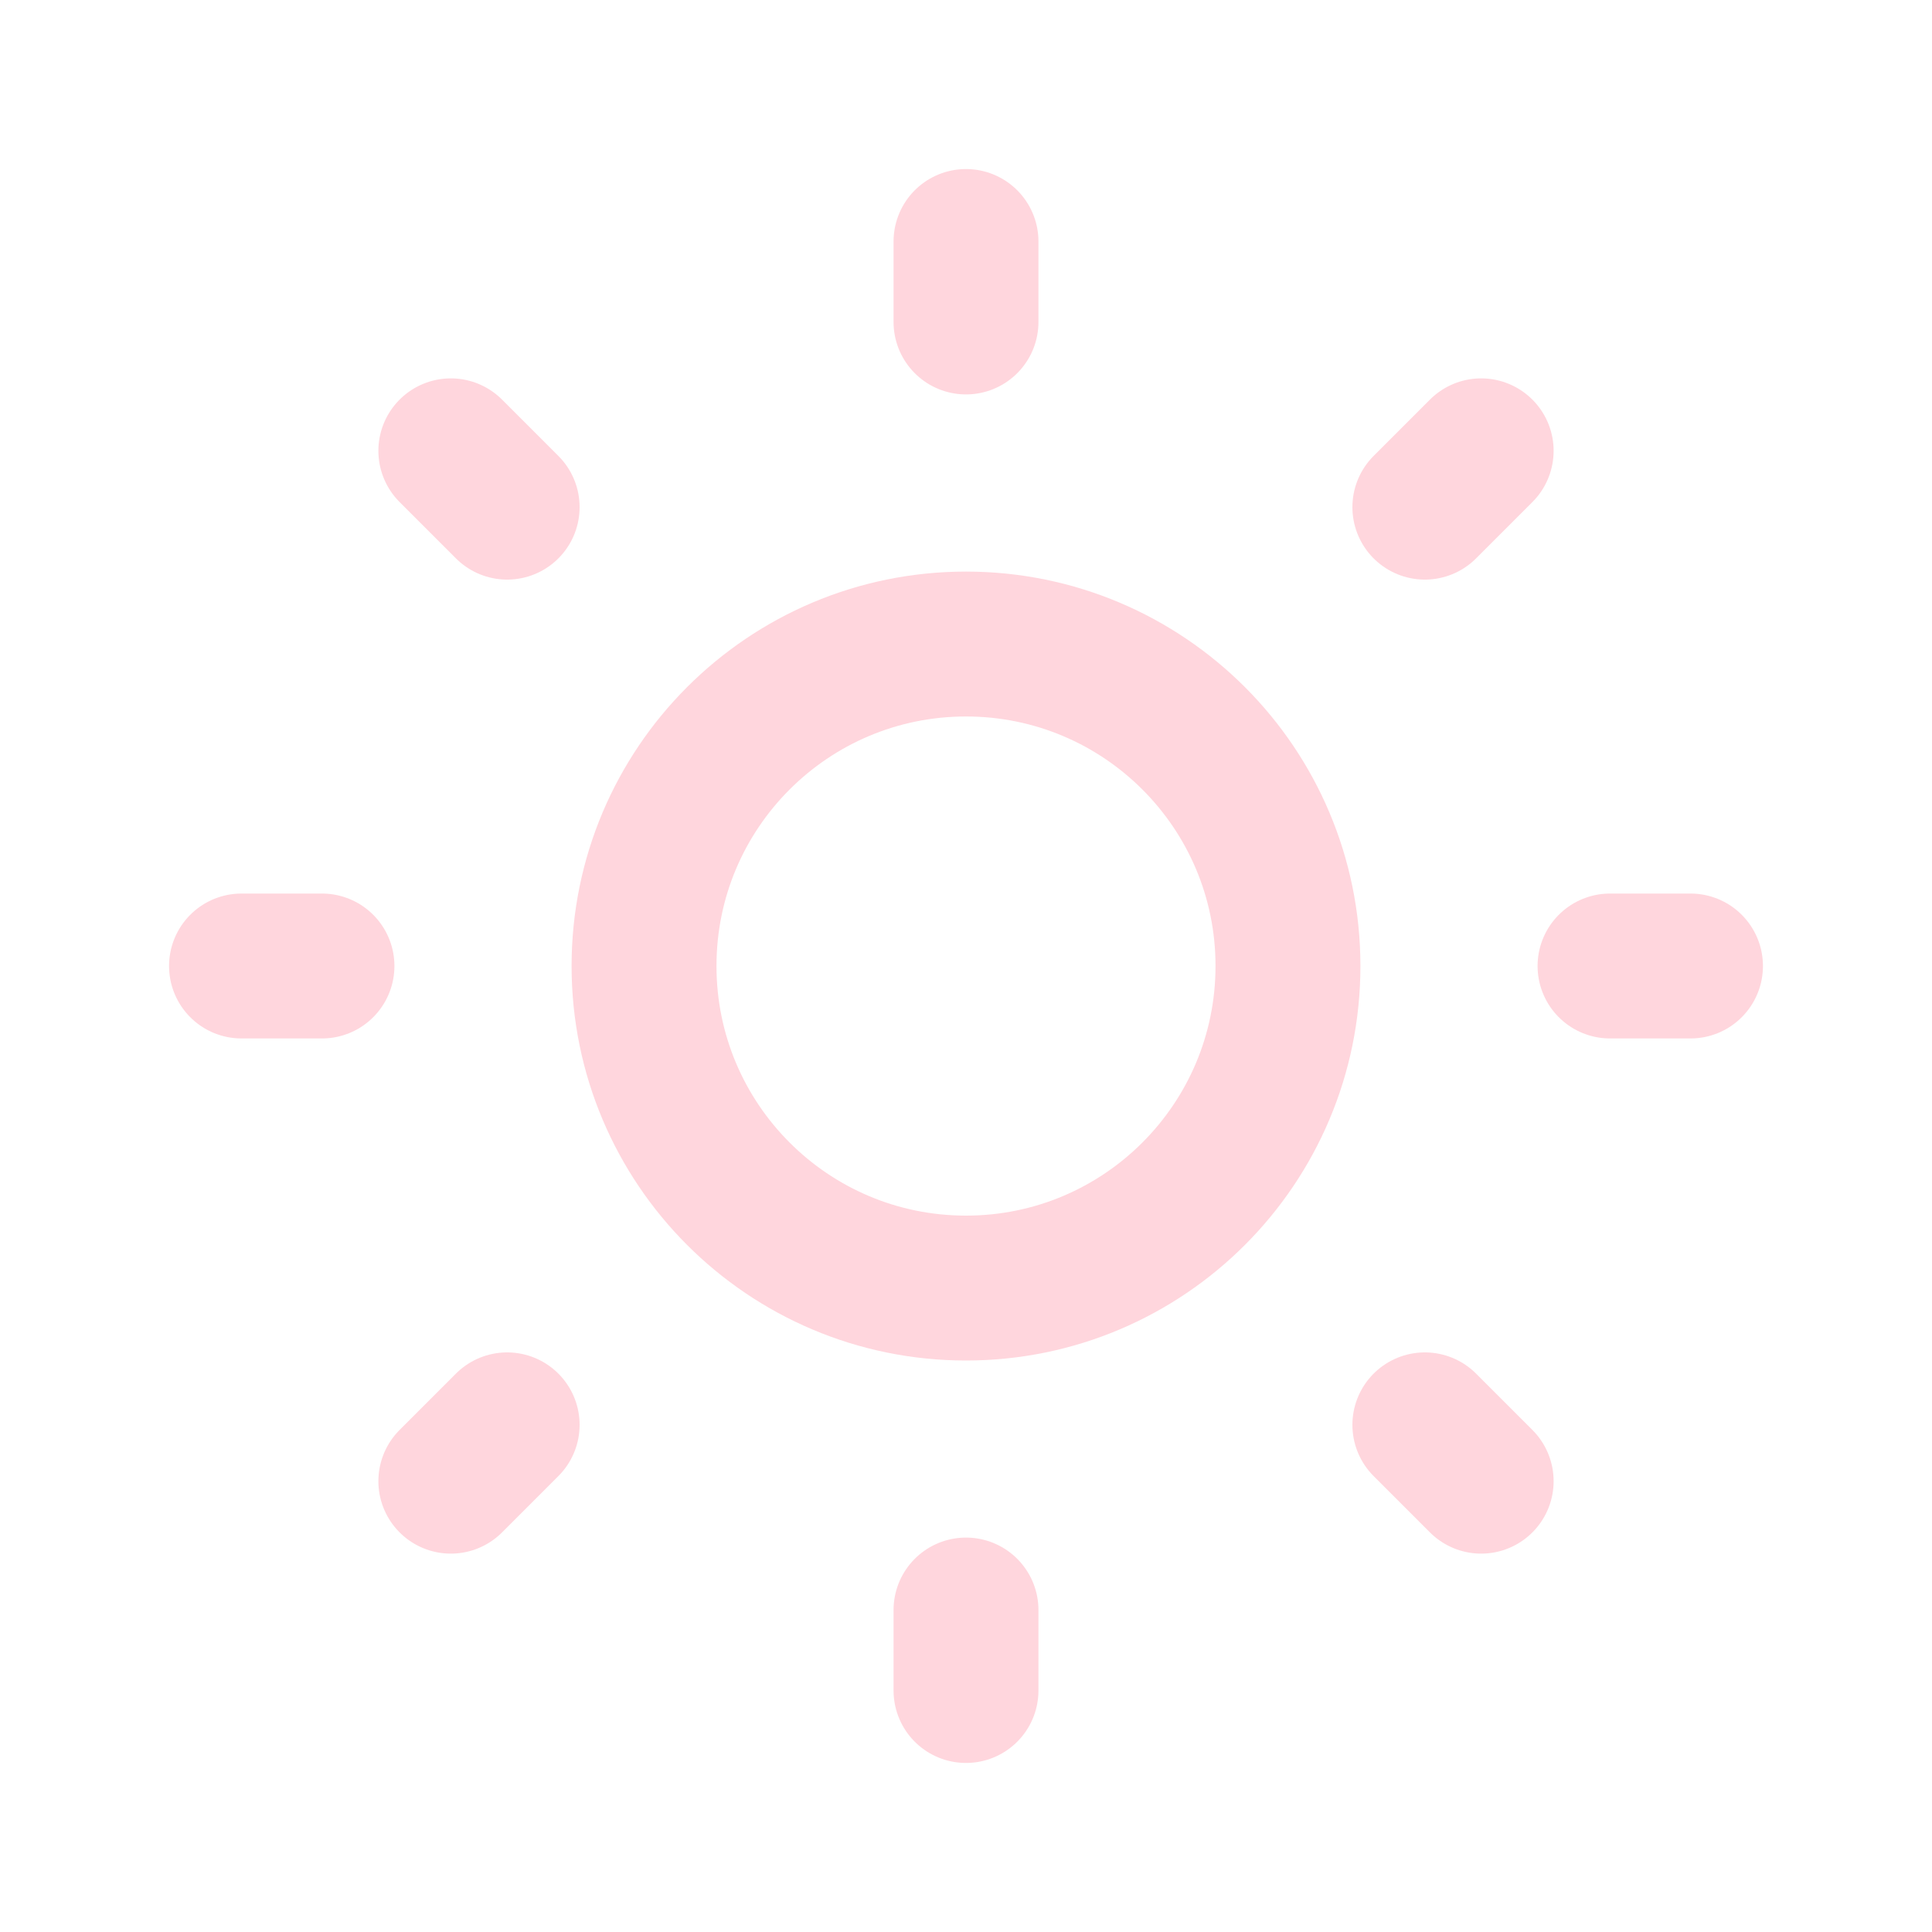 <svg width="20" height="20" viewBox="0 0 20 20" fill="none" xmlns="http://www.w3.org/2000/svg">
<g clip-path="url(#clip0_199_375)">
<path d="M10 13.334C11.841 13.334 13.333 11.841 13.333 10C13.333 8.159 11.841 6.667 10 6.667C8.159 6.667 6.667 8.159 6.667 10C6.667 11.841 8.159 13.334 10 13.334Z" stroke="#FFD6DD" stroke-width="1.5" stroke-linecap="round" stroke-linejoin="round"/>
<path d="M5.25 14.75L4.667 15.333M2.5 10H3.333H2.5ZM10 2.5V3.333V2.5ZM16.667 10H17.5H16.667ZM10 16.667V17.5V16.667ZM4.667 4.667L5.25 5.25L4.667 4.667ZM15.333 4.667L14.75 5.25L15.333 4.667ZM14.75 14.75L15.333 15.333L14.75 14.75Z" stroke="#FFD6DD" stroke-width="1.5" stroke-linecap="round" stroke-linejoin="round"/>
</g>
<defs>
<clipPath id="clip0_199_375">
<rect width="20" height="20" fill="white"/>
</clipPath>
</defs>
</svg>
